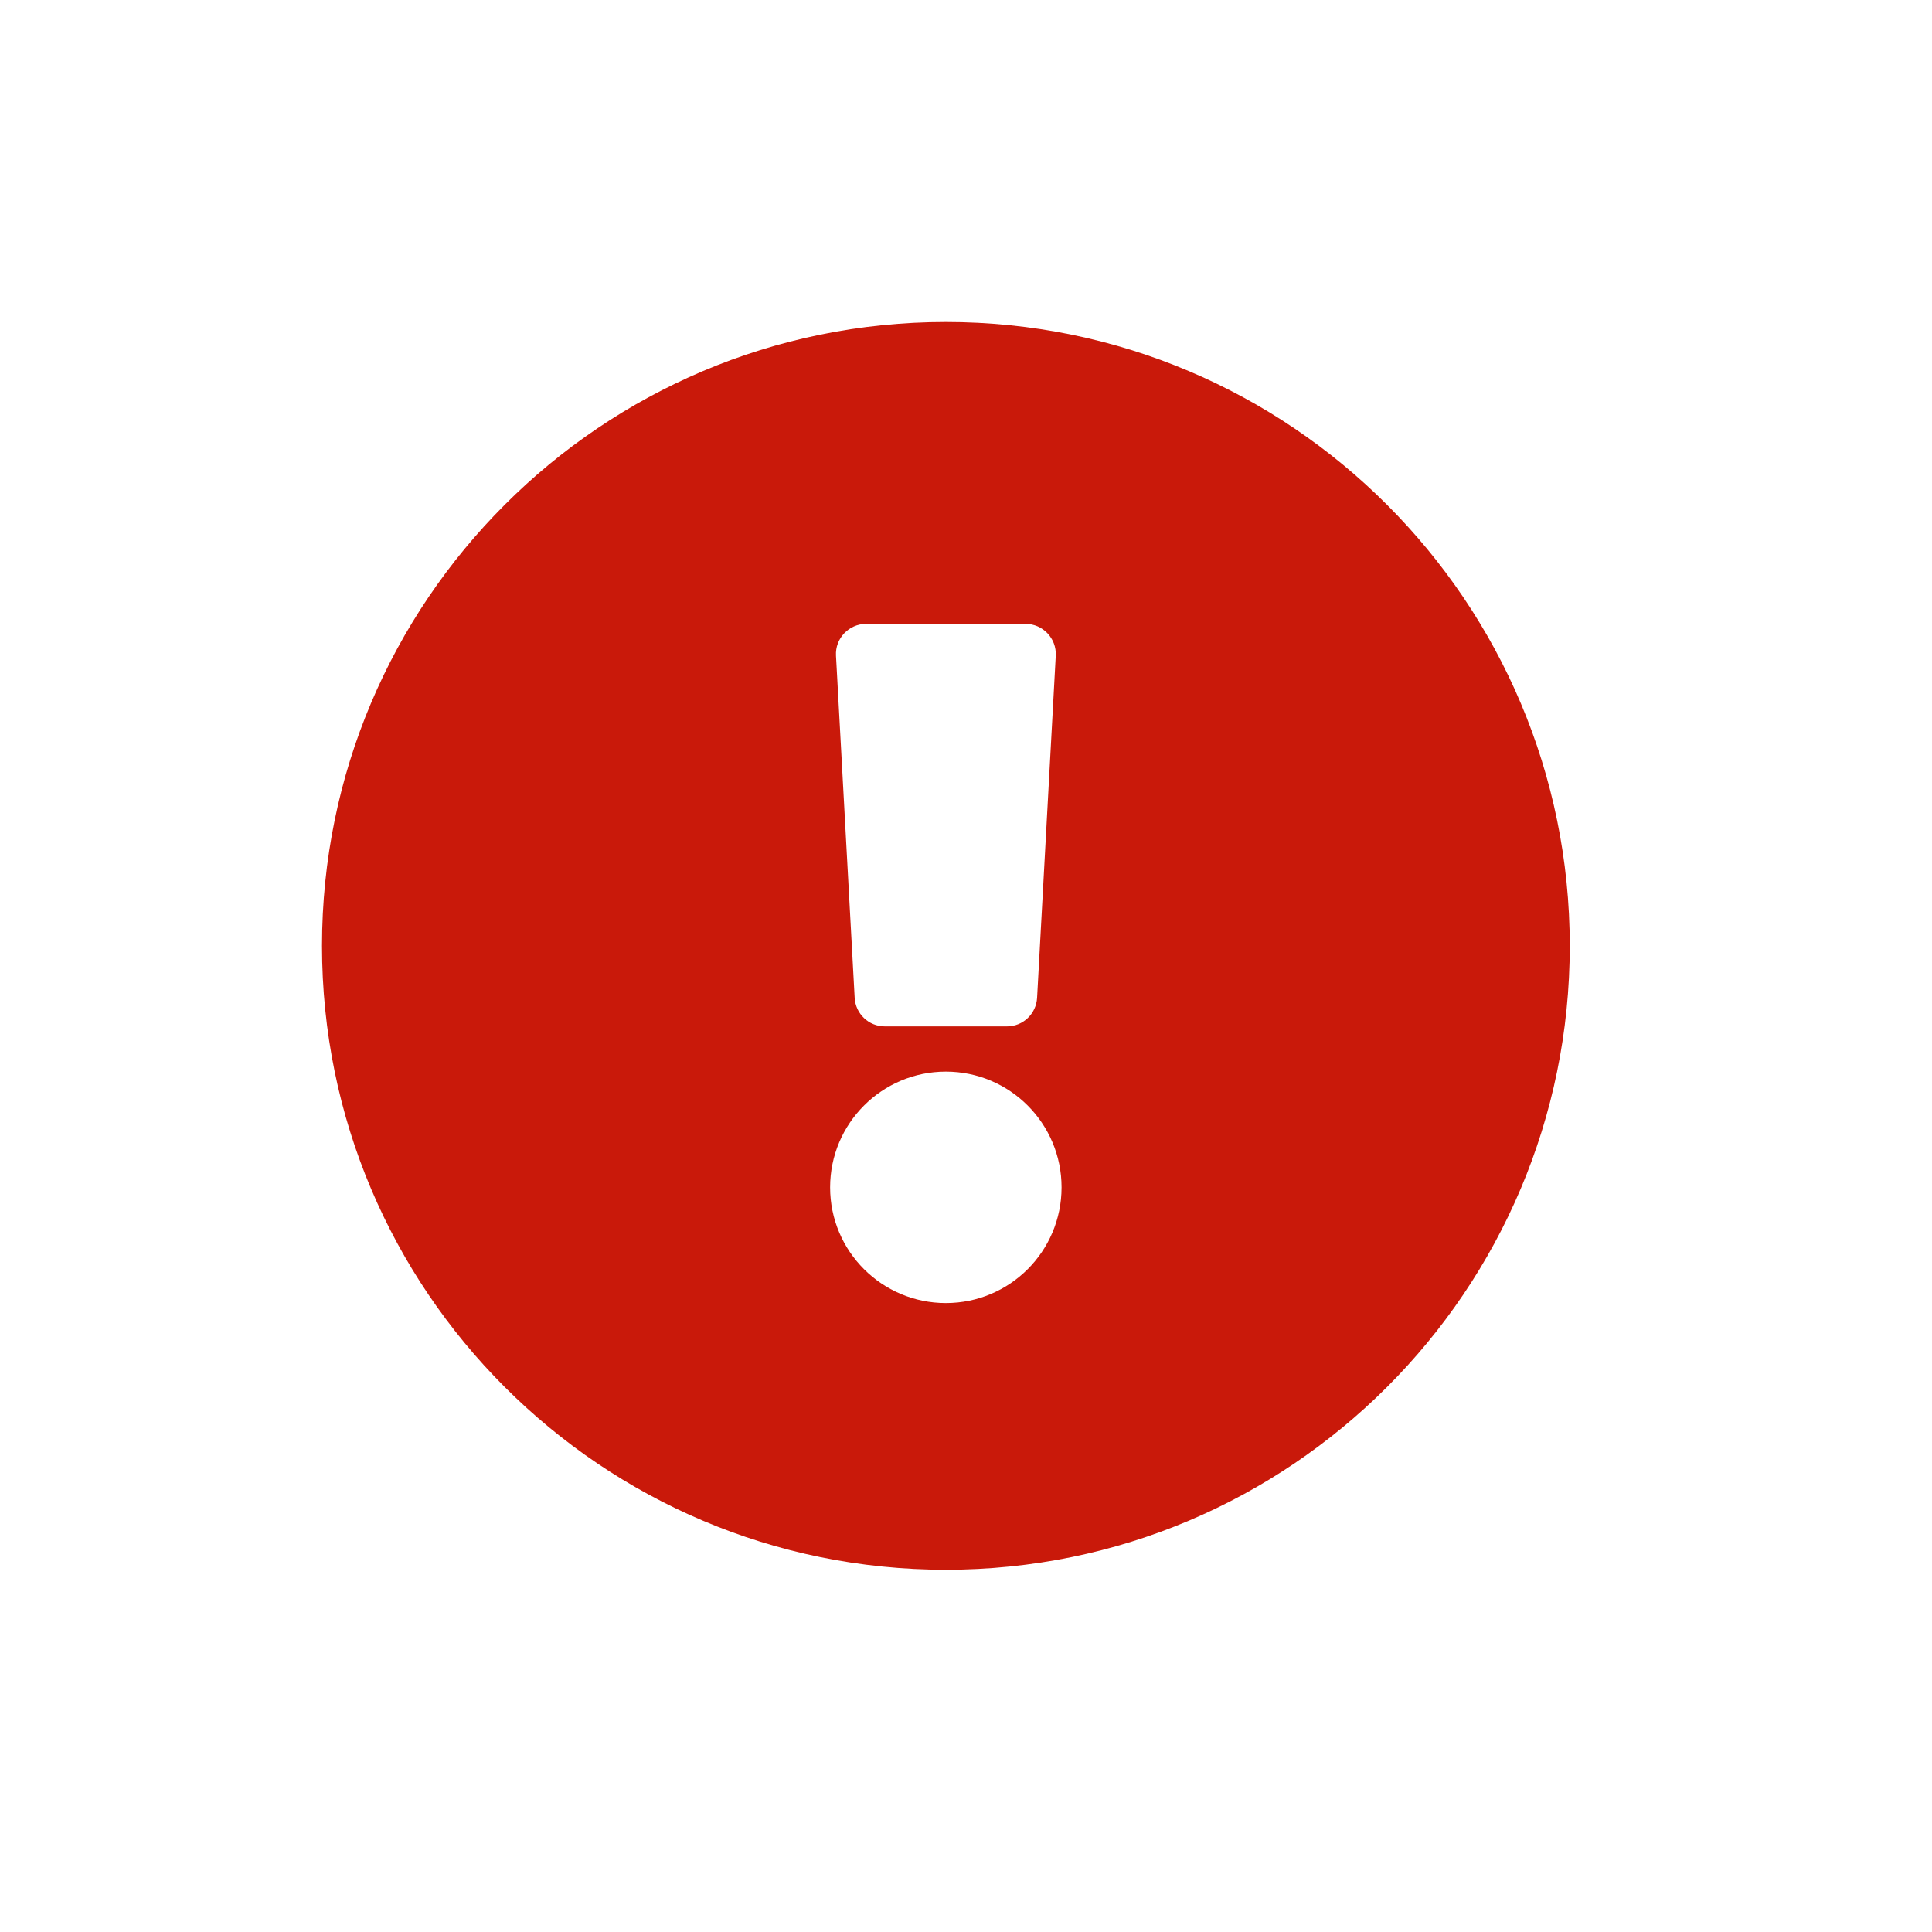 <?xml version="1.0" encoding="UTF-8"?><svg version="1.1" width="24px" height="24px" viewBox="0 0 24.0 24.0" xmlns="http://www.w3.org/2000/svg" xmlns:xlink="http://www.w3.org/1999/xlink"><defs><clipPath id="i0"><path d="M7.75,0 C12.03,0 15.5,3.471 15.5,7.75 C15.5,12.031 12.03,15.5 7.75,15.5 C3.47,15.5 0,12.031 0,7.75 C0,3.471 3.47,0 7.75,0 Z M7.75,9.312 C6.956,9.312 6.312,9.956 6.312,10.75 C6.312,11.544 6.956,12.187 7.75,12.187 C8.544,12.187 9.187,11.544 9.187,10.75 C9.187,9.956 8.544,9.312 7.75,9.312 Z M8.74,3.75 L6.76,3.75 C6.544,3.75 6.373,3.931 6.385,4.145 L6.617,8.395 C6.628,8.594 6.792,8.75 6.991,8.75 L8.509,8.75 C8.708,8.75 8.872,8.594 8.883,8.395 L9.115,4.145 C9.126,3.931 8.955,3.75 8.74,3.75 Z"></path></clipPath></defs><g transform="translate(4.0 4.0)"><g clip-path="url(#i0)"><polygon points="0,0 15.5,0 15.5,15.5 0,15.5 0,0" stroke="none" fill="#C9190A"></polygon></g></g></svg>